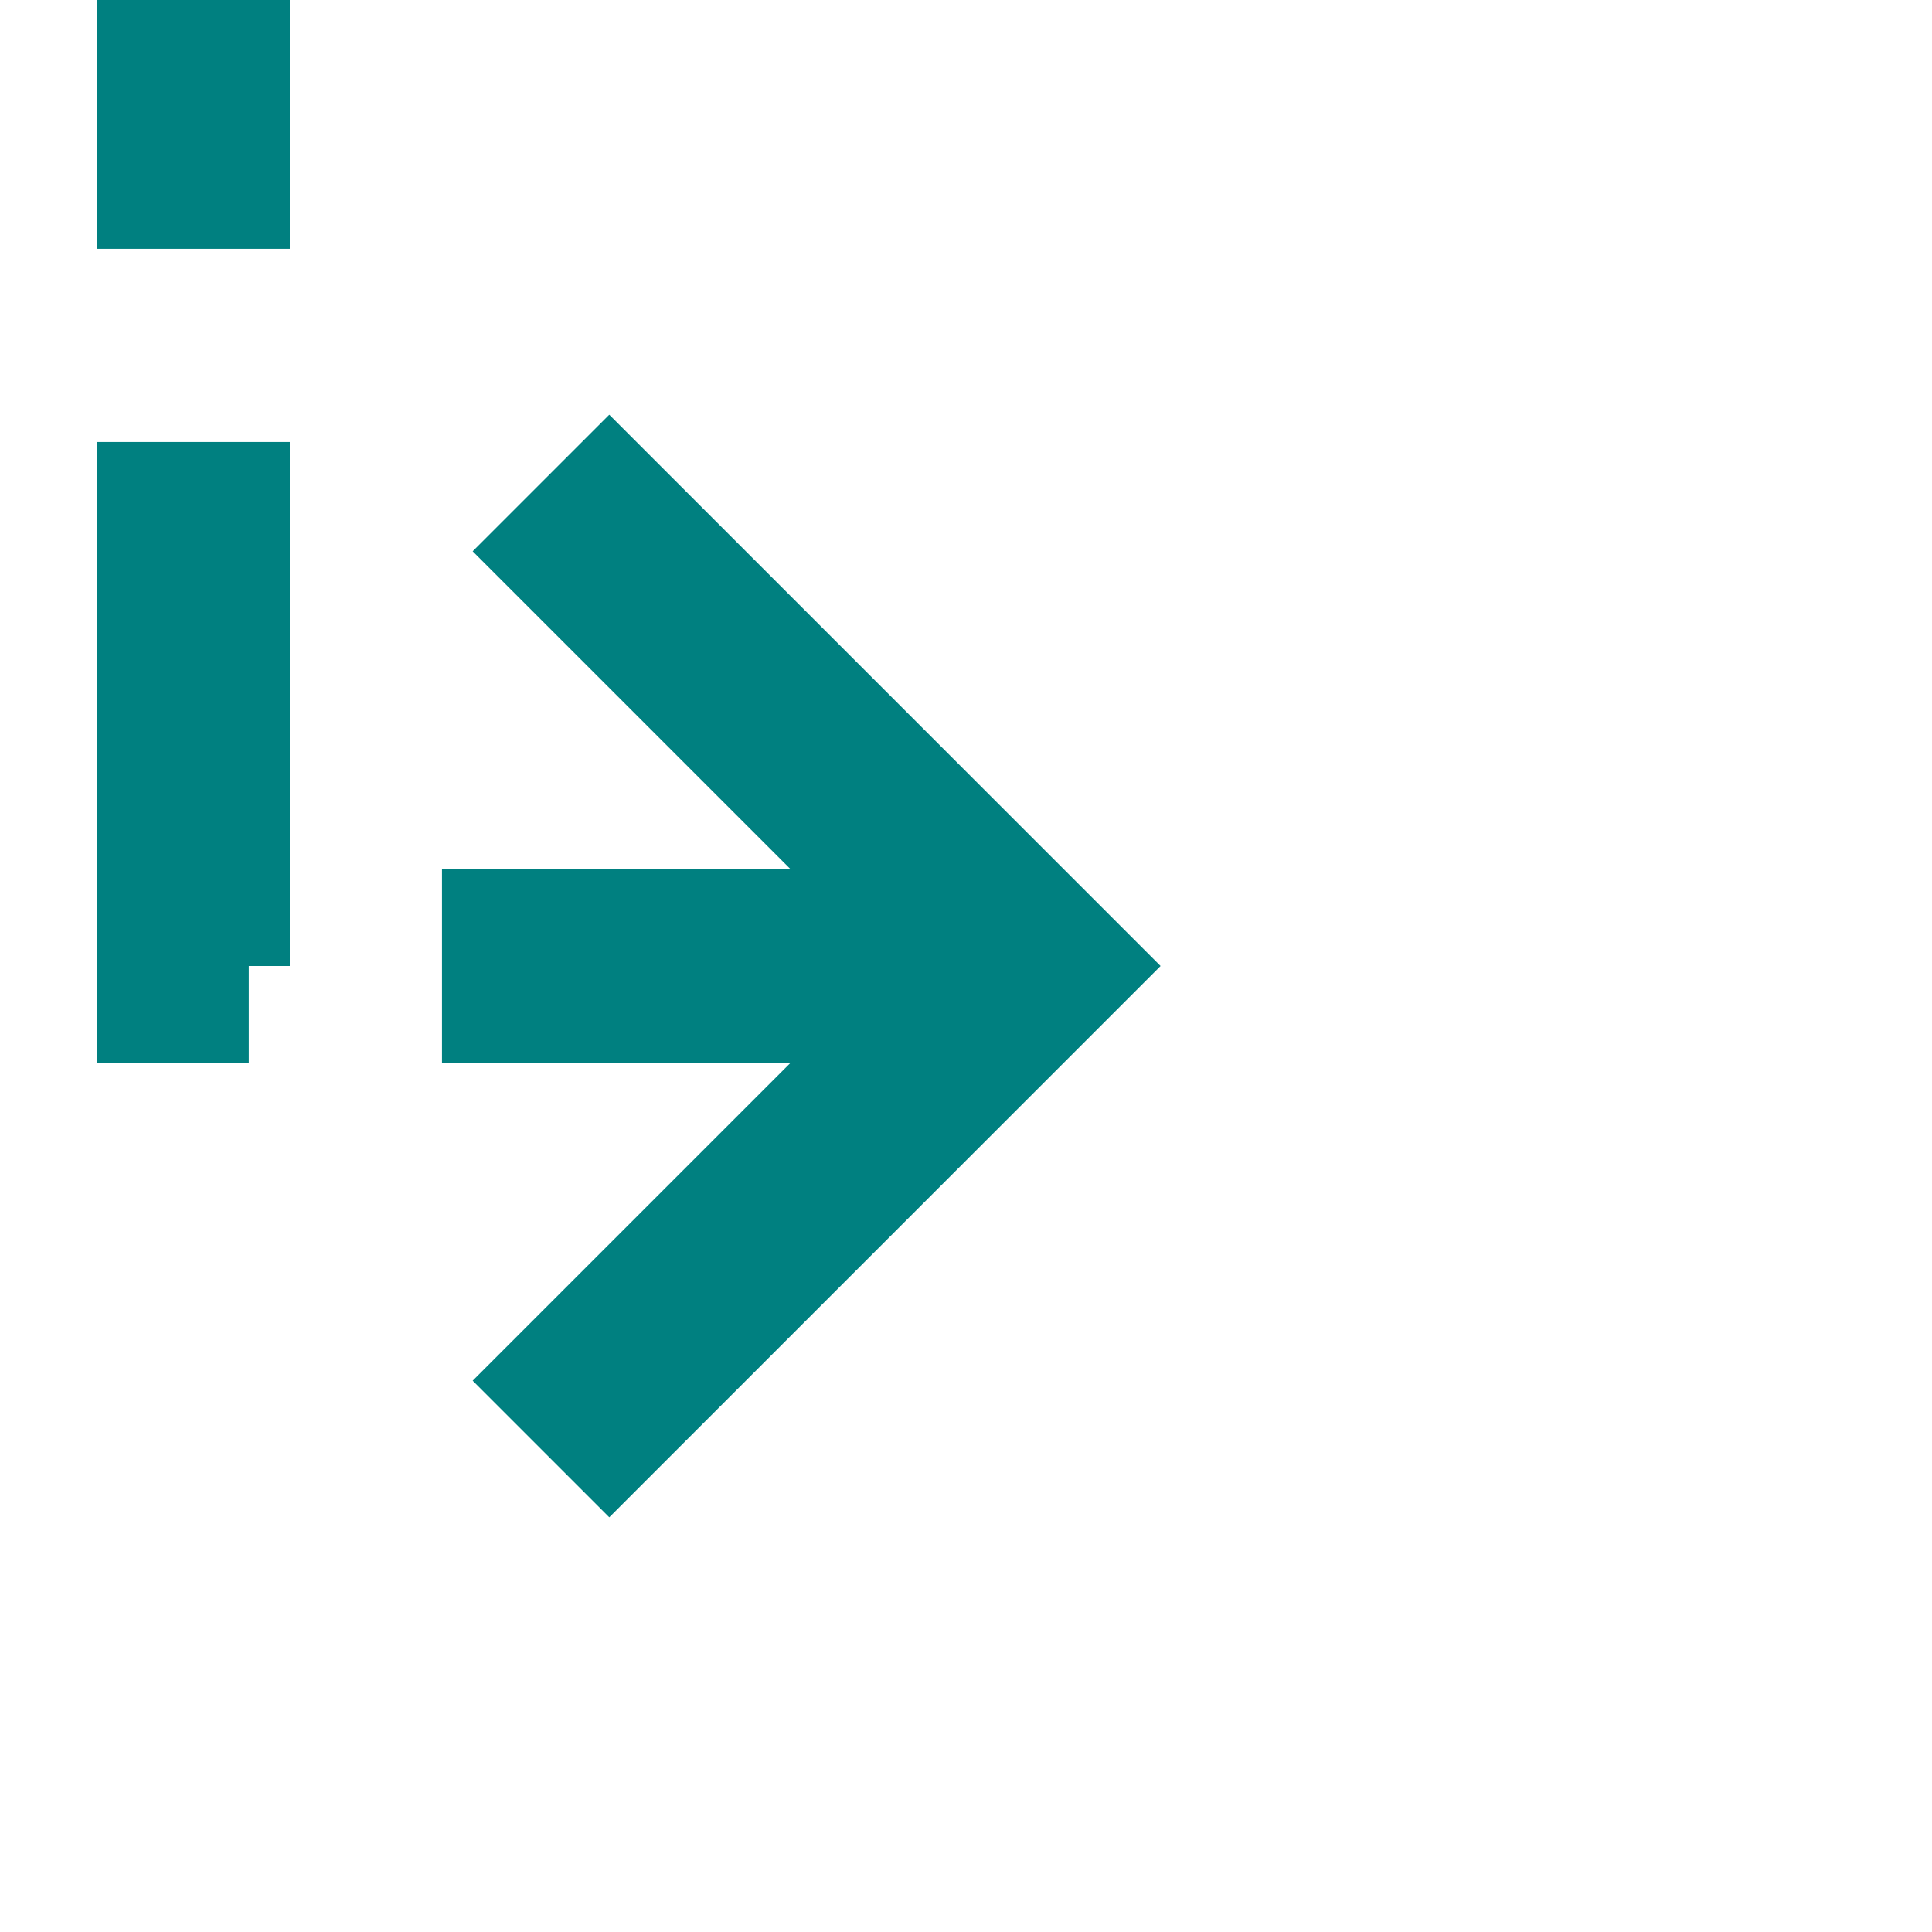 ﻿<?xml version="1.0" encoding="utf-8"?>
<svg version="1.1" xmlns:xlink="http://www.w3.org/1999/xlink" width="20px" height="20px" preserveAspectRatio="xMinYMid meet" viewBox="1208 20  20 18" xmlns="http://www.w3.org/2000/svg">
  <path d="M 387 512  L 513 512  L 513 32  A 3 3 0 0 0 516 29 A 3 3 0 0 0 513 26 L 513 9  L 1210 9  L 1210 29  L 1218 29  " stroke-width="2" stroke-dasharray="6,2" stroke="#008080" fill="none" />
  <path d="M 1212.893 24.707  L 1217.186 29  L 1212.893 33.293  L 1214.307 34.707  L 1219.307 29.707  L 1220.014 29  L 1219.307 28.293  L 1214.307 23.293  L 1212.893 24.707  Z " fill-rule="nonzero" fill="#008080" stroke="none" />
</svg>